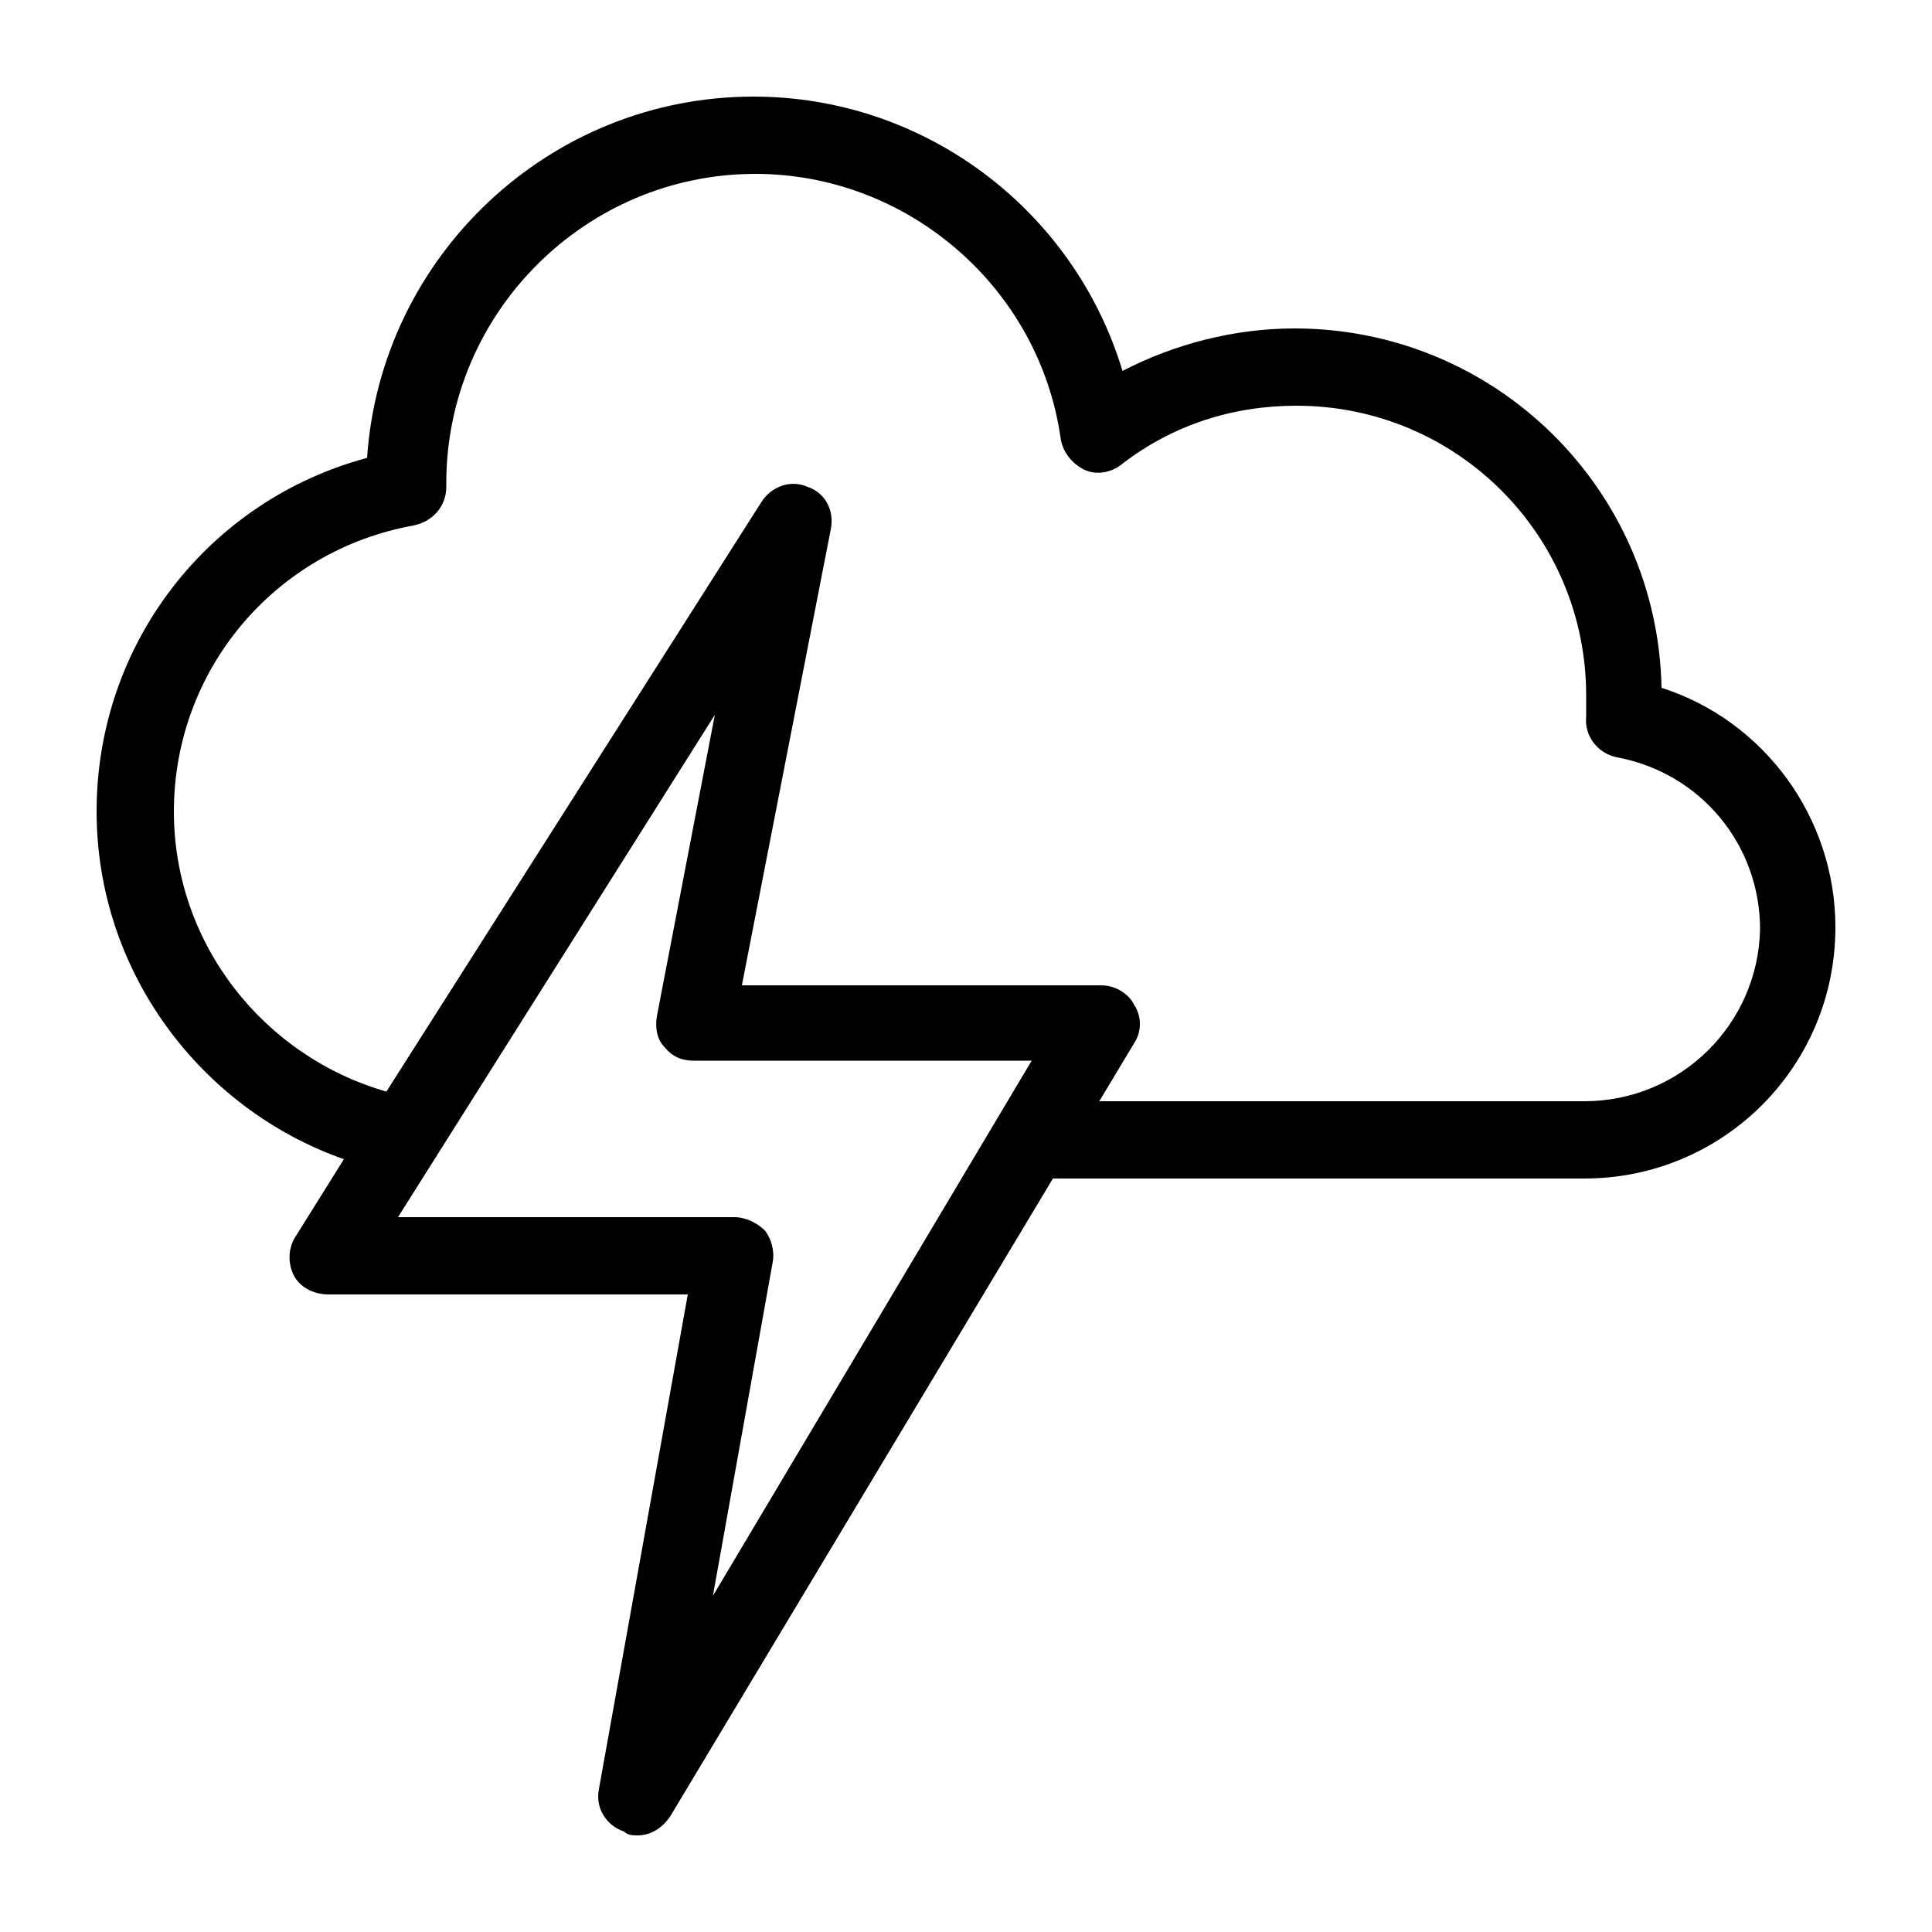 <?xml version="1.0" encoding="utf-8"?>
<!-- Generator: Adobe Illustrator 21.0.2, SVG Export Plug-In . SVG Version: 6.00 Build 0)  -->
<svg version="1.1" id="Layer_1" xmlns="http://www.w3.org/2000/svg" xmlns:xlink="http://www.w3.org/1999/xlink" x="0px" y="0px"
	 viewBox="0 0 100 100" style="enable-background:new 0 0 100 100;" xml:space="preserve">
<path d="M86,35.6C85.8,25.3,77.4,17,67,17c-3.1,0-6.2,0.8-8.9,2.2C55.6,10.9,47.9,5,39,5c-10.6,0-19.3,8.3-20,18.7
	C10.8,25.9,5,33.3,5,42c0,8.3,5.4,15.4,12.8,18l-2.5,4c-0.4,0.6-0.4,1.4-0.1,2c0.3,0.6,1,1,1.8,1h18.6L31,92.6
	c-0.2,1,0.4,1.9,1.3,2.2C32.5,95,32.8,95,33,95c0.7,0,1.3-0.4,1.7-1l19.8-33H82c7.2,0,13-5.8,13-13C95,42.3,91.3,37.3,86,35.6z
	 M36.9,82.6L40,65.3c0.1-0.6-0.1-1.2-0.4-1.6C39.2,63.3,38.6,63,38,63H20.6L37,37l-3,15.6c-0.1,0.6,0,1.2,0.4,1.6
	c0.4,0.5,0.9,0.7,1.5,0.7h17.5L36.9,82.6z M82,57H56.9l1.8-3c0.4-0.6,0.4-1.4,0-2c-0.3-0.6-1-1-1.7-1H38.4L43,27.4
	c0.2-1-0.3-1.9-1.2-2.2c-0.9-0.4-1.9,0-2.4,0.8L20,56.5C13.7,54.7,9,48.9,9,42c0-7.3,5.2-13.5,12.4-14.8c1-0.2,1.7-1,1.7-2
	c0-0.1,0-0.2,0-0.2c0-8.8,7.2-16,16-16c7.9,0,14.7,5.9,15.8,13.7c0.1,0.7,0.6,1.3,1.2,1.6c0.6,0.3,1.4,0.2,2-0.3c2.6-2,5.7-3,9-3
	c8.3,0,15,6.7,15,15c0,0.3,0,0.6,0,0.9l0,0.2c-0.1,1,0.6,1.9,1.6,2.1c4.3,0.8,7.4,4.5,7.4,8.9C91,53,87,57,82,57z"/>
</svg>
